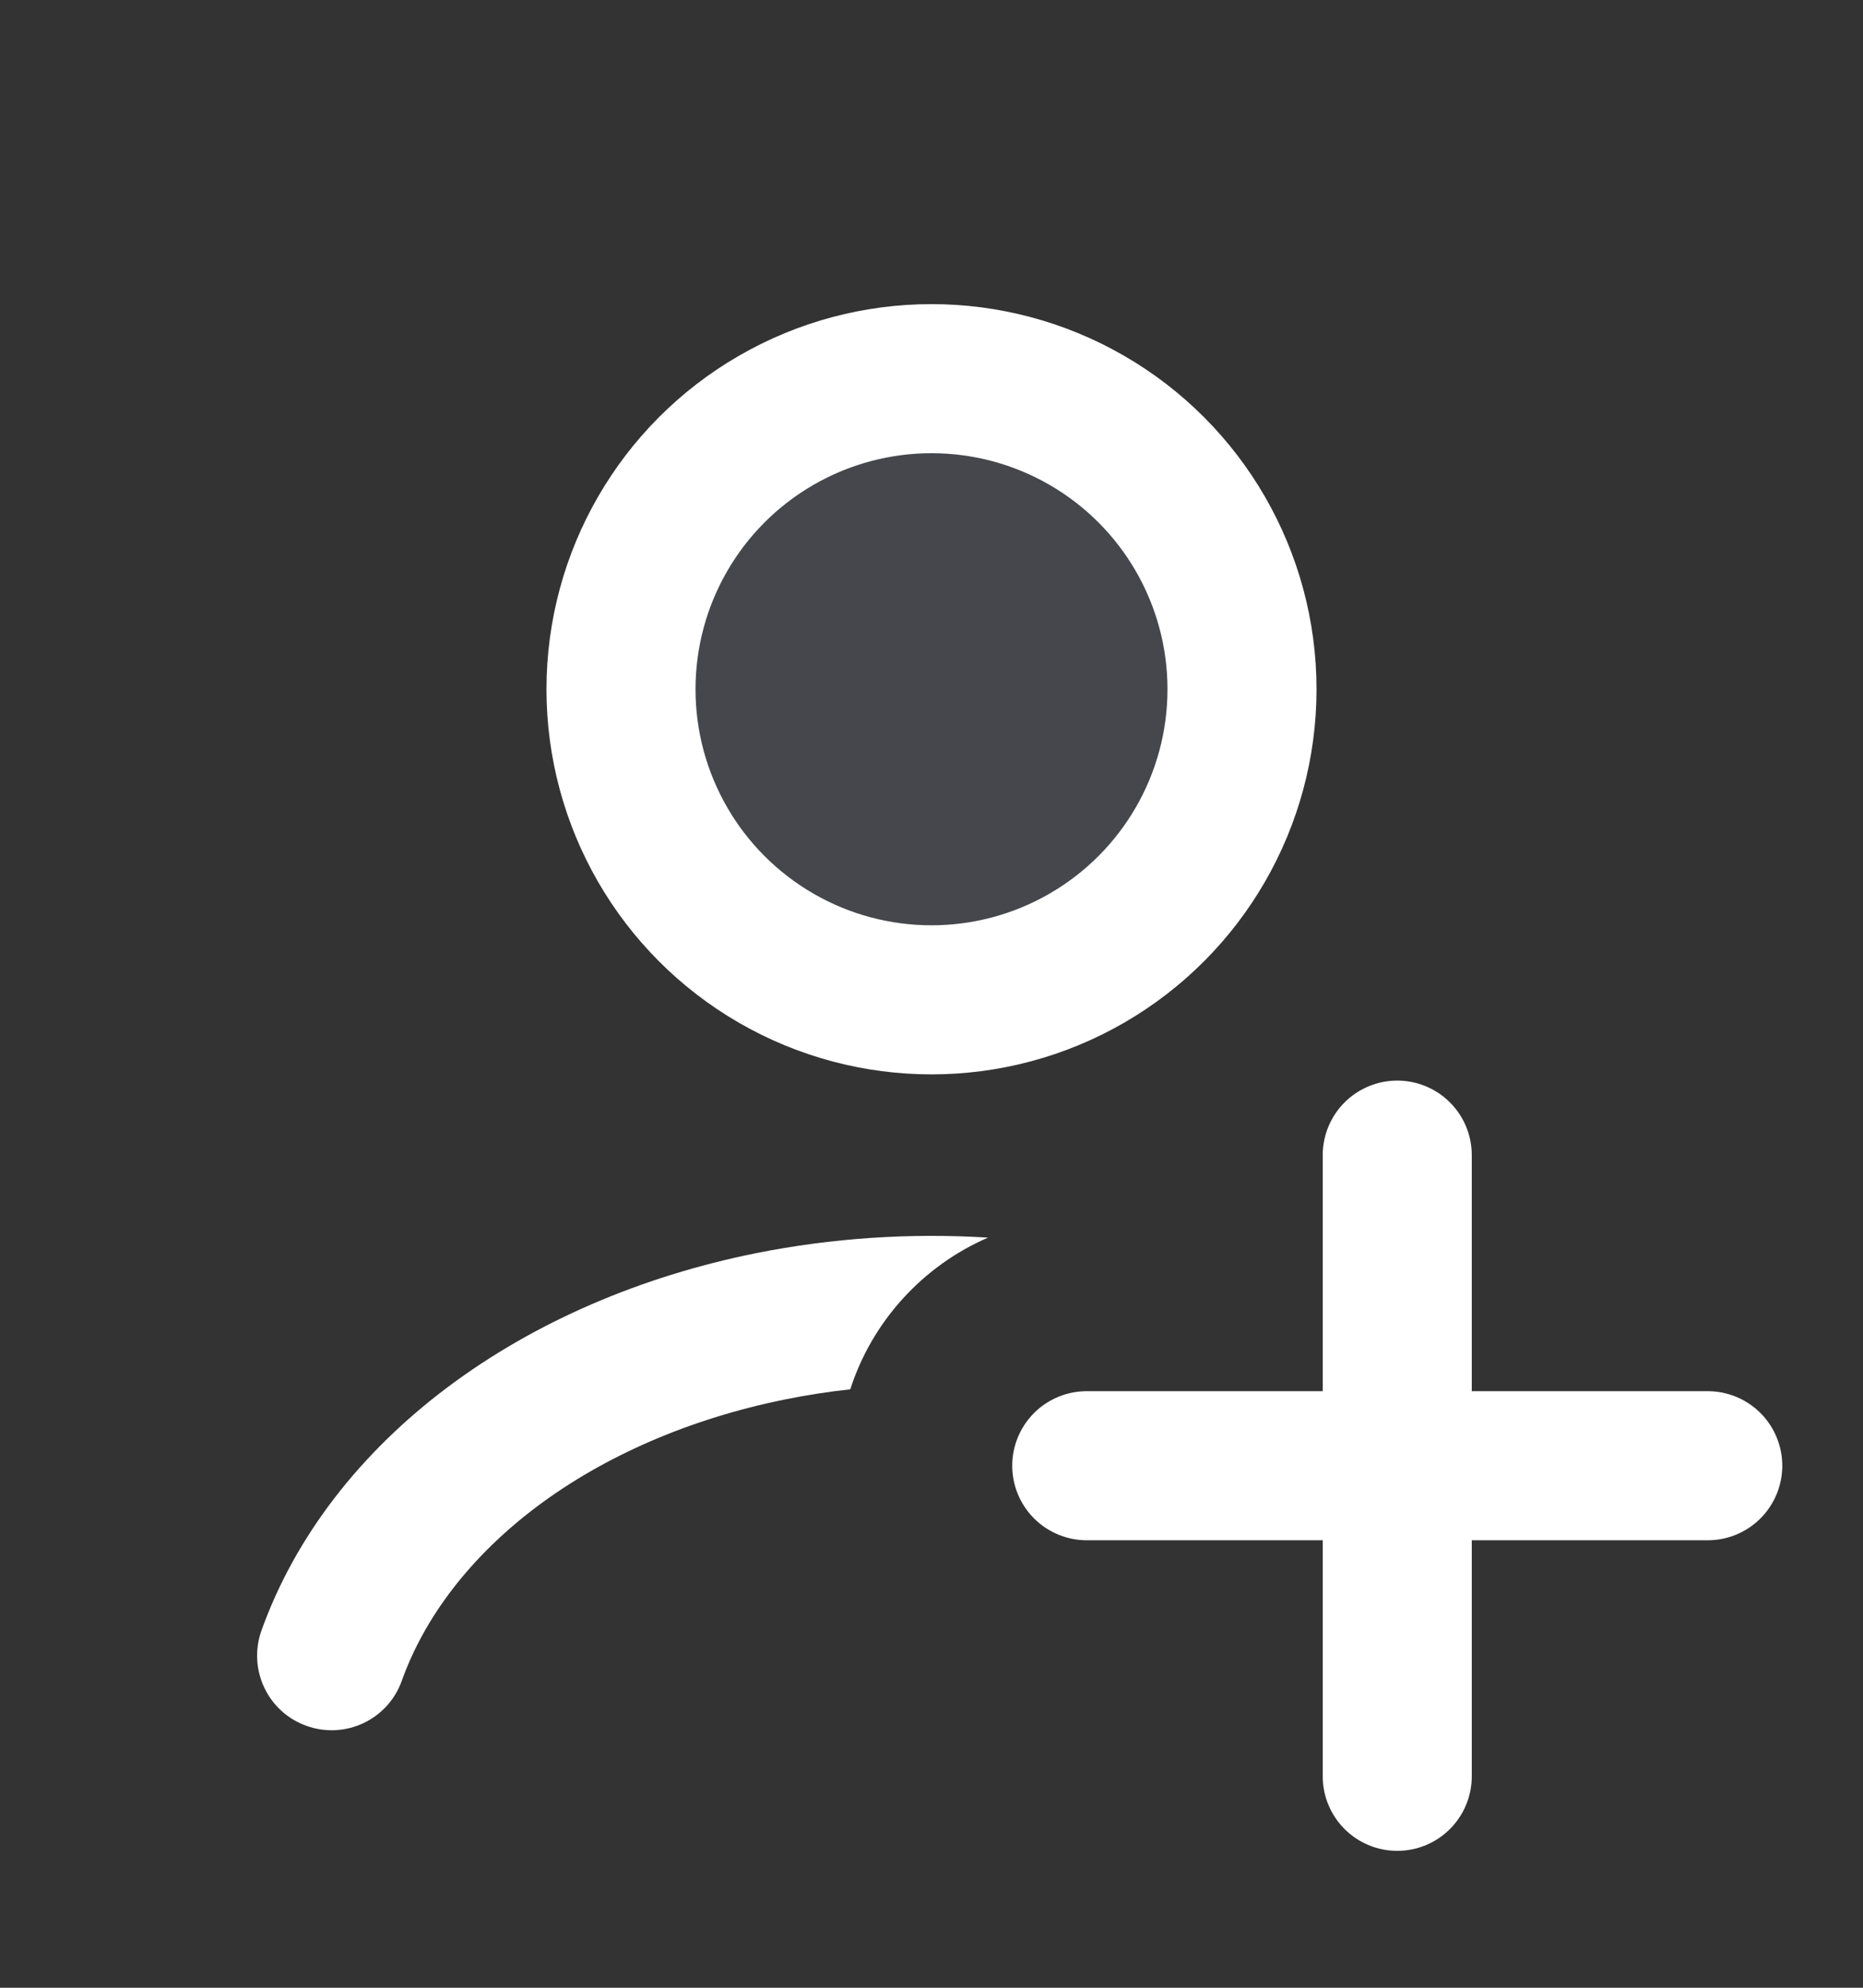 <svg width="15" height="16" viewBox="0 0 15 16" fill="none" xmlns="http://www.w3.org/2000/svg">
<rect x="0" y="0" width="15" height="16" fill="#333333" stroke="none"/>
<circle cx="7.5" cy="5.548" r="2.5" fill="#7E869E" fill-opacity="0.25" stroke="white" stroke-width="1.2" stroke-linecap="round"/>
<path fill-rule="evenodd" clip-rule="evenodd" d="M7.955 9.962C7.33 9.923 6.699 9.965 6.088 10.087C5.162 10.273 4.304 10.641 3.604 11.166C2.904 11.691 2.378 12.363 2.105 13.125C1.994 13.438 2.156 13.781 2.468 13.892C2.781 14.004 3.124 13.841 3.235 13.529C3.417 13.02 3.784 12.532 4.324 12.126C4.866 11.72 5.554 11.419 6.324 11.264C6.496 11.229 6.671 11.202 6.846 11.183C7.023 10.634 7.431 10.189 7.955 9.962Z" fill="white"/>
<path d="M11.25 9.298L11.25 14.298" stroke="white" stroke-width="1.2" stroke-linecap="round"/>
<path d="M13.75 11.798L8.75 11.798" stroke="white" stroke-width="1.2" stroke-linecap="round"/>
</svg>
